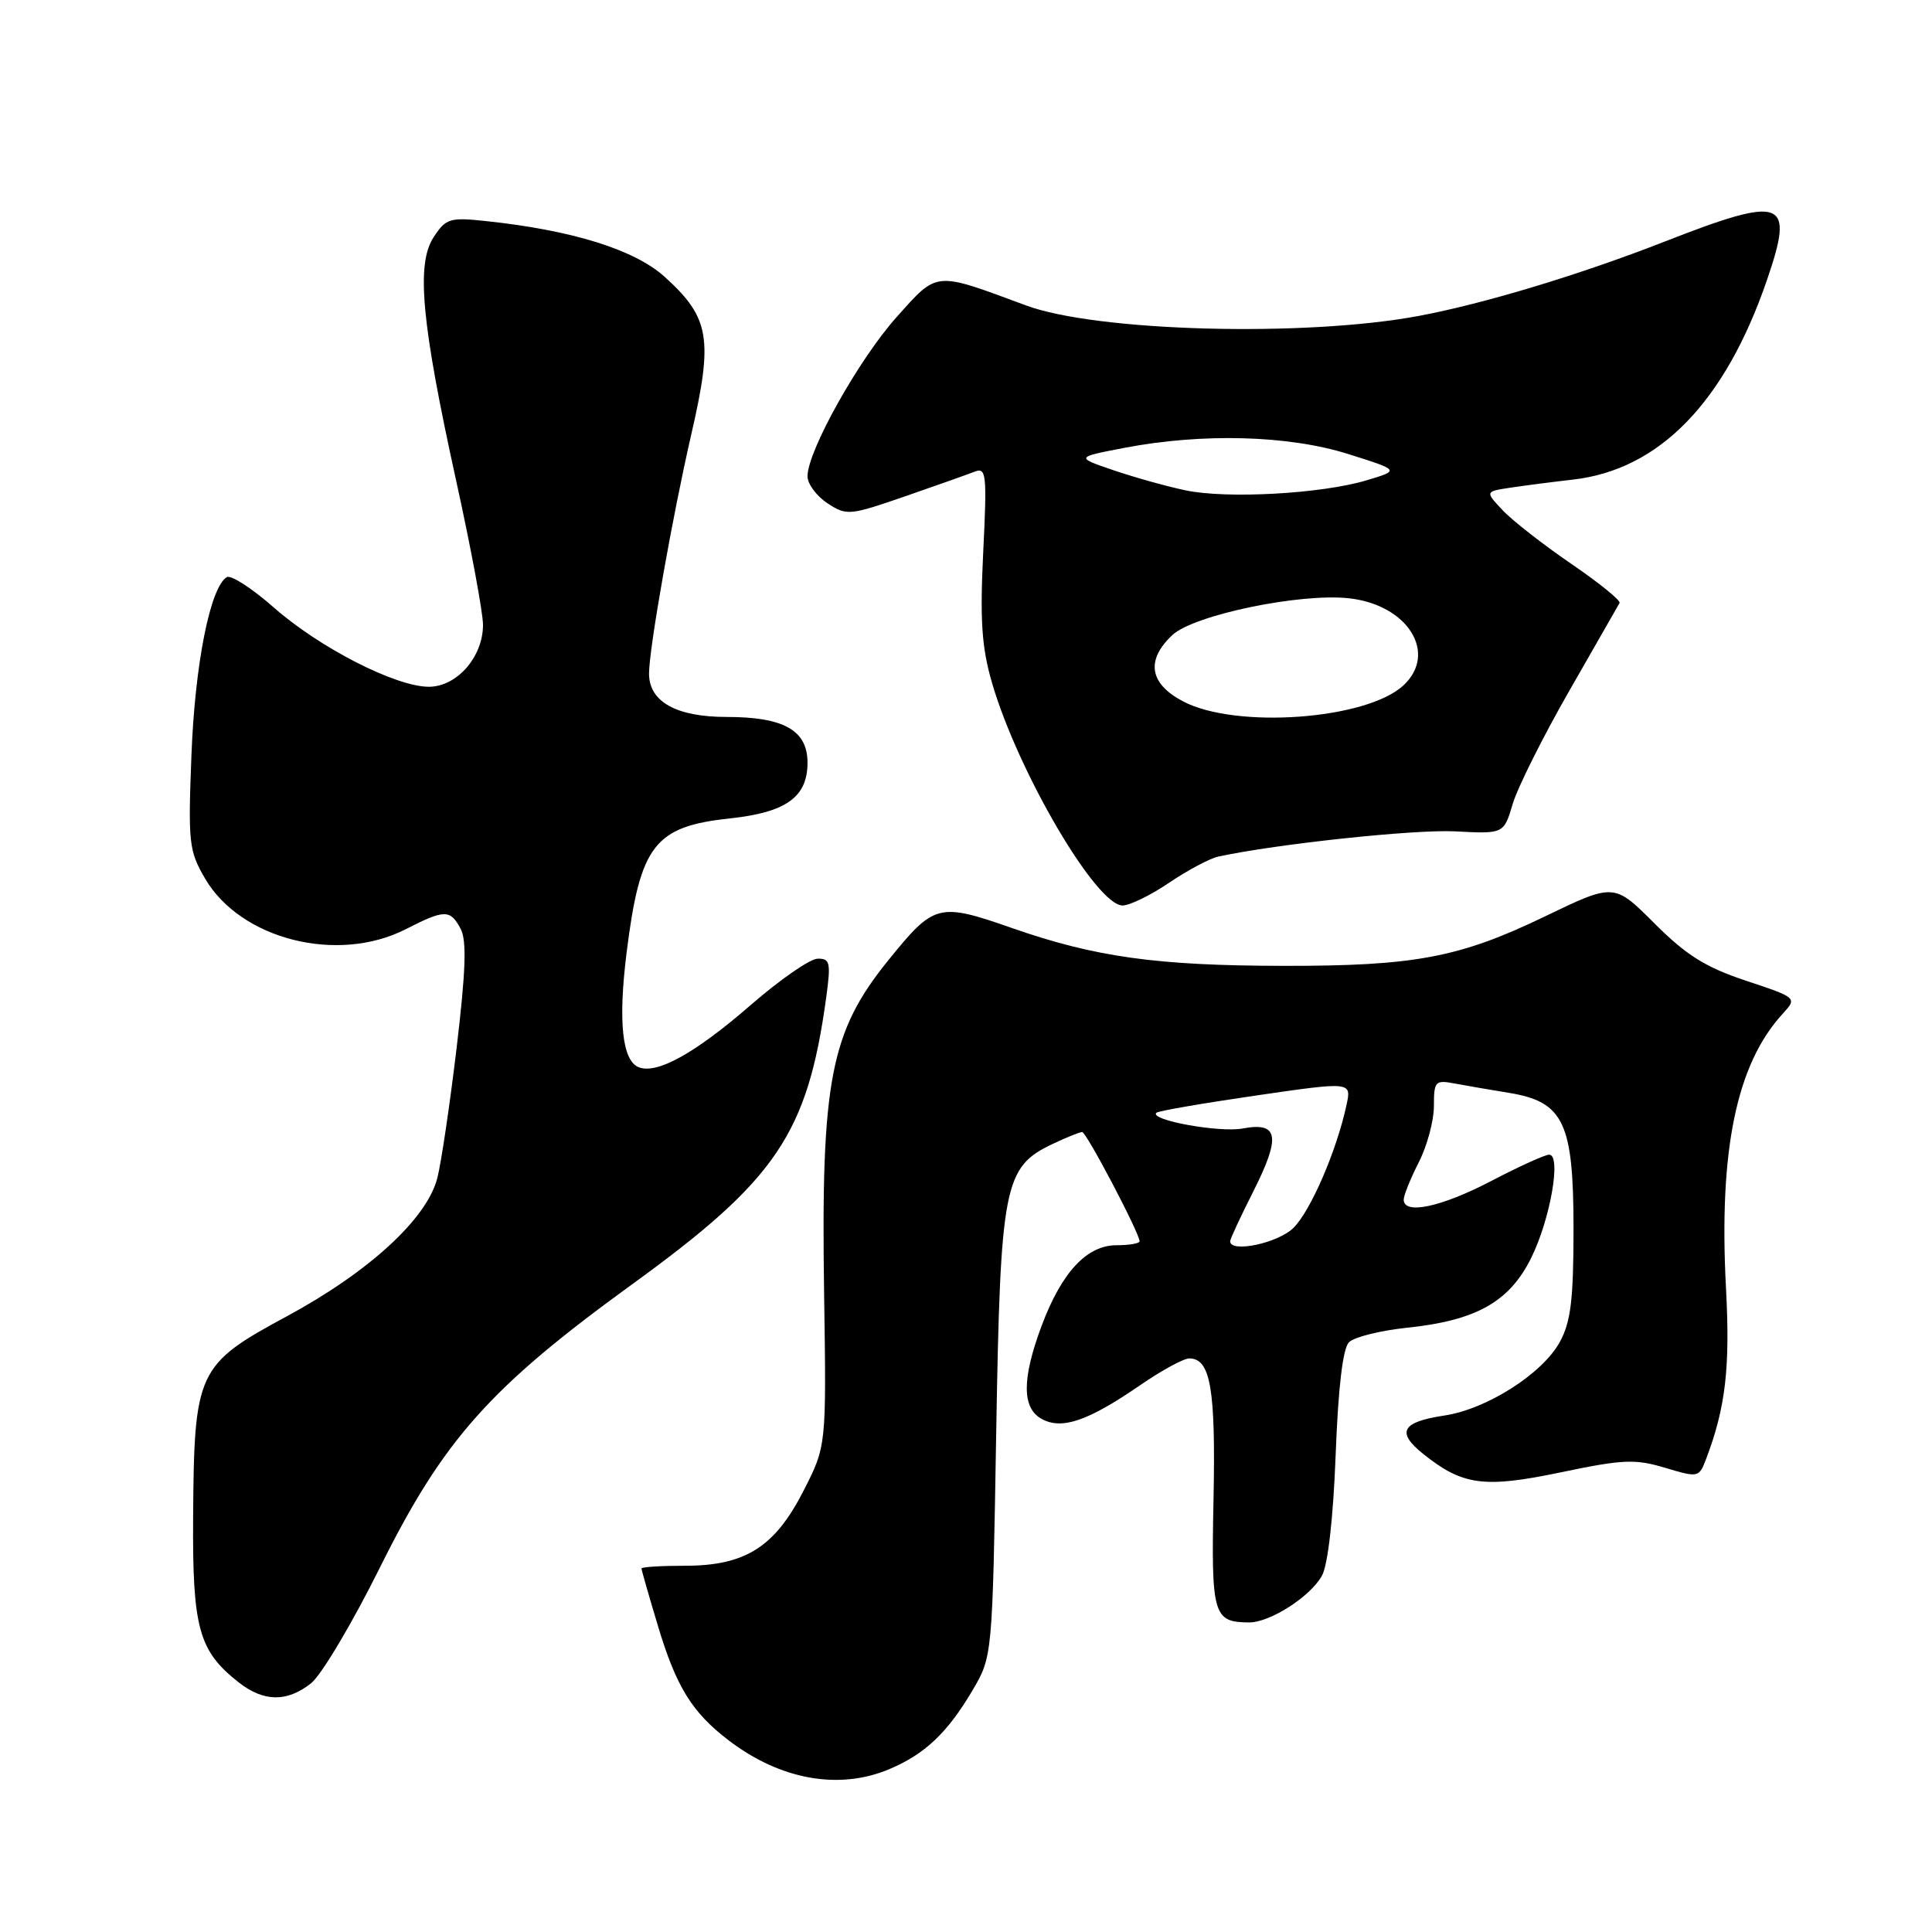 <?xml version="1.0" encoding="UTF-8" standalone="no"?>
<!DOCTYPE svg PUBLIC "-//W3C//DTD SVG 1.1//EN" "http://www.w3.org/Graphics/SVG/1.1/DTD/svg11.dtd" >
<svg xmlns="http://www.w3.org/2000/svg" xmlns:xlink="http://www.w3.org/1999/xlink" version="1.1" viewBox="0 0 256 256">
 <g >
 <path fill="currentColor"
d=" M 117.77 234.45 C 122.51 232.47 125.53 229.63 128.85 224.00 C 131.50 219.50 131.50 219.50 132.00 190.00 C 132.56 156.95 133.01 154.65 139.48 151.58 C 141.31 150.71 143.07 150.00 143.39 150.00 C 143.95 150.00 151.00 163.40 151.00 164.48 C 151.00 164.76 149.63 165.00 147.95 165.00 C 144.01 165.00 140.68 168.58 138.03 175.65 C 135.38 182.73 135.40 186.61 138.07 188.04 C 140.74 189.47 144.18 188.28 151.01 183.59 C 153.88 181.61 156.83 180.00 157.58 180.00 C 160.40 180.00 161.09 184.00 160.80 198.56 C 160.48 214.02 160.75 214.95 165.50 214.98 C 168.26 215.00 173.61 211.58 175.16 208.80 C 175.95 207.39 176.66 201.19 176.98 192.80 C 177.32 183.82 177.93 178.67 178.75 177.85 C 179.43 177.17 182.87 176.31 186.37 175.94 C 195.59 174.99 199.99 172.52 202.88 166.70 C 205.43 161.56 206.92 153.00 205.27 153.00 C 204.73 153.00 201.26 154.57 197.57 156.50 C 190.96 159.95 186.00 161.00 186.00 158.96 C 186.00 158.39 186.90 156.16 188.00 154.00 C 189.10 151.84 190.00 148.50 190.00 146.56 C 190.00 143.27 190.17 143.08 192.75 143.57 C 194.26 143.85 197.48 144.41 199.90 144.80 C 207.20 145.99 208.50 148.72 208.50 162.83 C 208.50 172.19 208.14 175.15 206.69 177.81 C 204.39 182.02 197.01 186.73 191.36 187.57 C 185.71 188.42 184.98 189.77 188.59 192.66 C 193.81 196.84 196.65 197.22 206.87 195.08 C 215.05 193.37 216.67 193.30 220.63 194.49 C 225.03 195.81 225.13 195.79 226.06 193.34 C 228.65 186.53 229.27 181.24 228.70 170.64 C 227.74 152.43 230.09 141.02 236.19 134.36 C 238.15 132.21 238.15 132.21 231.35 129.95 C 225.99 128.17 223.44 126.57 219.22 122.35 C 213.88 117.01 213.88 117.01 204.69 121.44 C 193.41 126.88 187.46 128.01 170.07 127.98 C 153.32 127.96 145.12 126.82 134.15 122.99 C 124.35 119.57 123.80 119.71 117.73 127.21 C 110.02 136.72 108.77 143.19 109.20 171.50 C 109.50 191.60 109.50 191.60 106.49 197.50 C 102.68 204.99 98.77 207.47 90.76 207.47 C 87.59 207.47 85.00 207.63 85.00 207.83 C 85.00 208.03 85.97 211.41 87.15 215.34 C 89.59 223.50 91.69 226.90 96.57 230.62 C 103.38 235.82 111.14 237.22 117.77 234.45 Z  M 41.21 223.05 C 42.57 221.98 46.70 215.04 50.38 207.63 C 58.79 190.72 64.91 183.85 83.81 170.14 C 102.88 156.31 106.99 150.24 109.47 132.22 C 110.11 127.55 109.99 127.00 108.34 127.03 C 107.33 127.05 103.35 129.80 99.50 133.15 C 92.14 139.54 87.09 142.36 84.65 141.42 C 82.44 140.57 81.89 135.36 83.03 126.21 C 84.82 111.96 86.71 109.51 96.75 108.44 C 104.18 107.64 107.00 105.61 107.00 101.06 C 107.00 96.77 103.87 95.00 96.28 95.00 C 89.60 95.00 86.00 92.98 86.00 89.25 C 86.01 85.92 89.09 68.46 91.58 57.64 C 94.53 44.86 94.06 42.10 88.06 36.67 C 84.08 33.08 75.82 30.50 64.36 29.29 C 59.61 28.78 59.08 28.95 57.47 31.41 C 55.12 35.00 55.83 42.71 60.44 63.68 C 62.40 72.58 64.00 81.18 64.00 82.80 C 64.00 87.05 60.54 91.00 56.82 91.00 C 52.44 91.00 42.33 85.83 36.26 80.48 C 33.38 77.94 30.58 76.14 30.04 76.48 C 27.85 77.83 25.83 88.01 25.37 100.00 C 24.91 111.72 25.03 112.75 27.19 116.44 C 31.91 124.49 44.74 127.72 53.75 123.13 C 58.92 120.49 59.65 120.48 61.03 123.06 C 61.86 124.60 61.72 128.61 60.51 138.81 C 59.61 146.34 58.46 154.13 57.94 156.13 C 56.53 161.53 48.88 168.54 38.00 174.42 C 26.13 180.82 25.72 181.70 25.59 201.00 C 25.49 215.74 26.32 218.74 31.61 222.91 C 34.93 225.52 38.01 225.57 41.21 223.05 Z  M 154.94 116.95 C 157.39 115.30 160.31 113.74 161.44 113.50 C 169.21 111.82 187.47 109.88 192.82 110.16 C 199.26 110.50 199.26 110.50 200.45 106.50 C 201.11 104.30 204.49 97.55 207.96 91.50 C 211.43 85.45 214.42 80.23 214.60 79.90 C 214.78 79.57 211.89 77.23 208.17 74.69 C 204.46 72.15 200.37 68.96 199.10 67.60 C 196.78 65.13 196.78 65.13 200.14 64.62 C 201.99 64.34 205.71 63.86 208.42 63.55 C 219.86 62.25 228.56 53.31 234.12 37.14 C 237.83 26.36 236.41 25.83 220.58 32.01 C 209.41 36.38 196.66 40.24 188.00 41.86 C 172.91 44.69 145.29 43.95 135.92 40.46 C 123.75 35.94 124.29 35.89 118.81 42.01 C 113.81 47.59 107.00 59.76 107.00 63.11 C 107.00 64.12 108.19 65.73 109.64 66.68 C 112.18 68.35 112.55 68.31 119.89 65.78 C 124.07 64.33 128.25 62.85 129.17 62.49 C 130.69 61.90 130.79 62.87 130.28 73.19 C 129.84 82.22 130.08 85.76 131.44 90.46 C 134.88 102.28 145.28 120.02 148.76 119.98 C 149.72 119.97 152.50 118.61 154.94 116.95 Z  M 163.00 164.47 C 163.00 164.18 164.38 161.21 166.07 157.87 C 169.74 150.58 169.42 148.64 164.67 149.53 C 161.58 150.11 152.25 148.41 153.22 147.45 C 153.45 147.21 159.37 146.19 166.37 145.17 C 179.09 143.32 179.09 143.32 178.42 146.41 C 177.13 152.43 173.69 160.41 171.40 162.69 C 169.37 164.72 163.00 166.07 163.00 164.47 Z  M 156.75 92.93 C 152.29 90.58 151.80 87.48 155.34 84.15 C 158.18 81.49 172.31 78.55 178.78 79.28 C 186.55 80.15 190.54 86.55 185.97 90.81 C 181.09 95.36 163.74 96.62 156.75 92.93 Z  M 157.08 64.97 C 154.64 64.46 150.37 63.27 147.58 62.32 C 142.50 60.59 142.50 60.59 149.00 59.34 C 159.34 57.36 170.75 57.67 178.64 60.16 C 185.50 62.32 185.50 62.32 181.06 63.65 C 175.11 65.43 162.55 66.13 157.08 64.97 Z "/>
</g>
</svg>